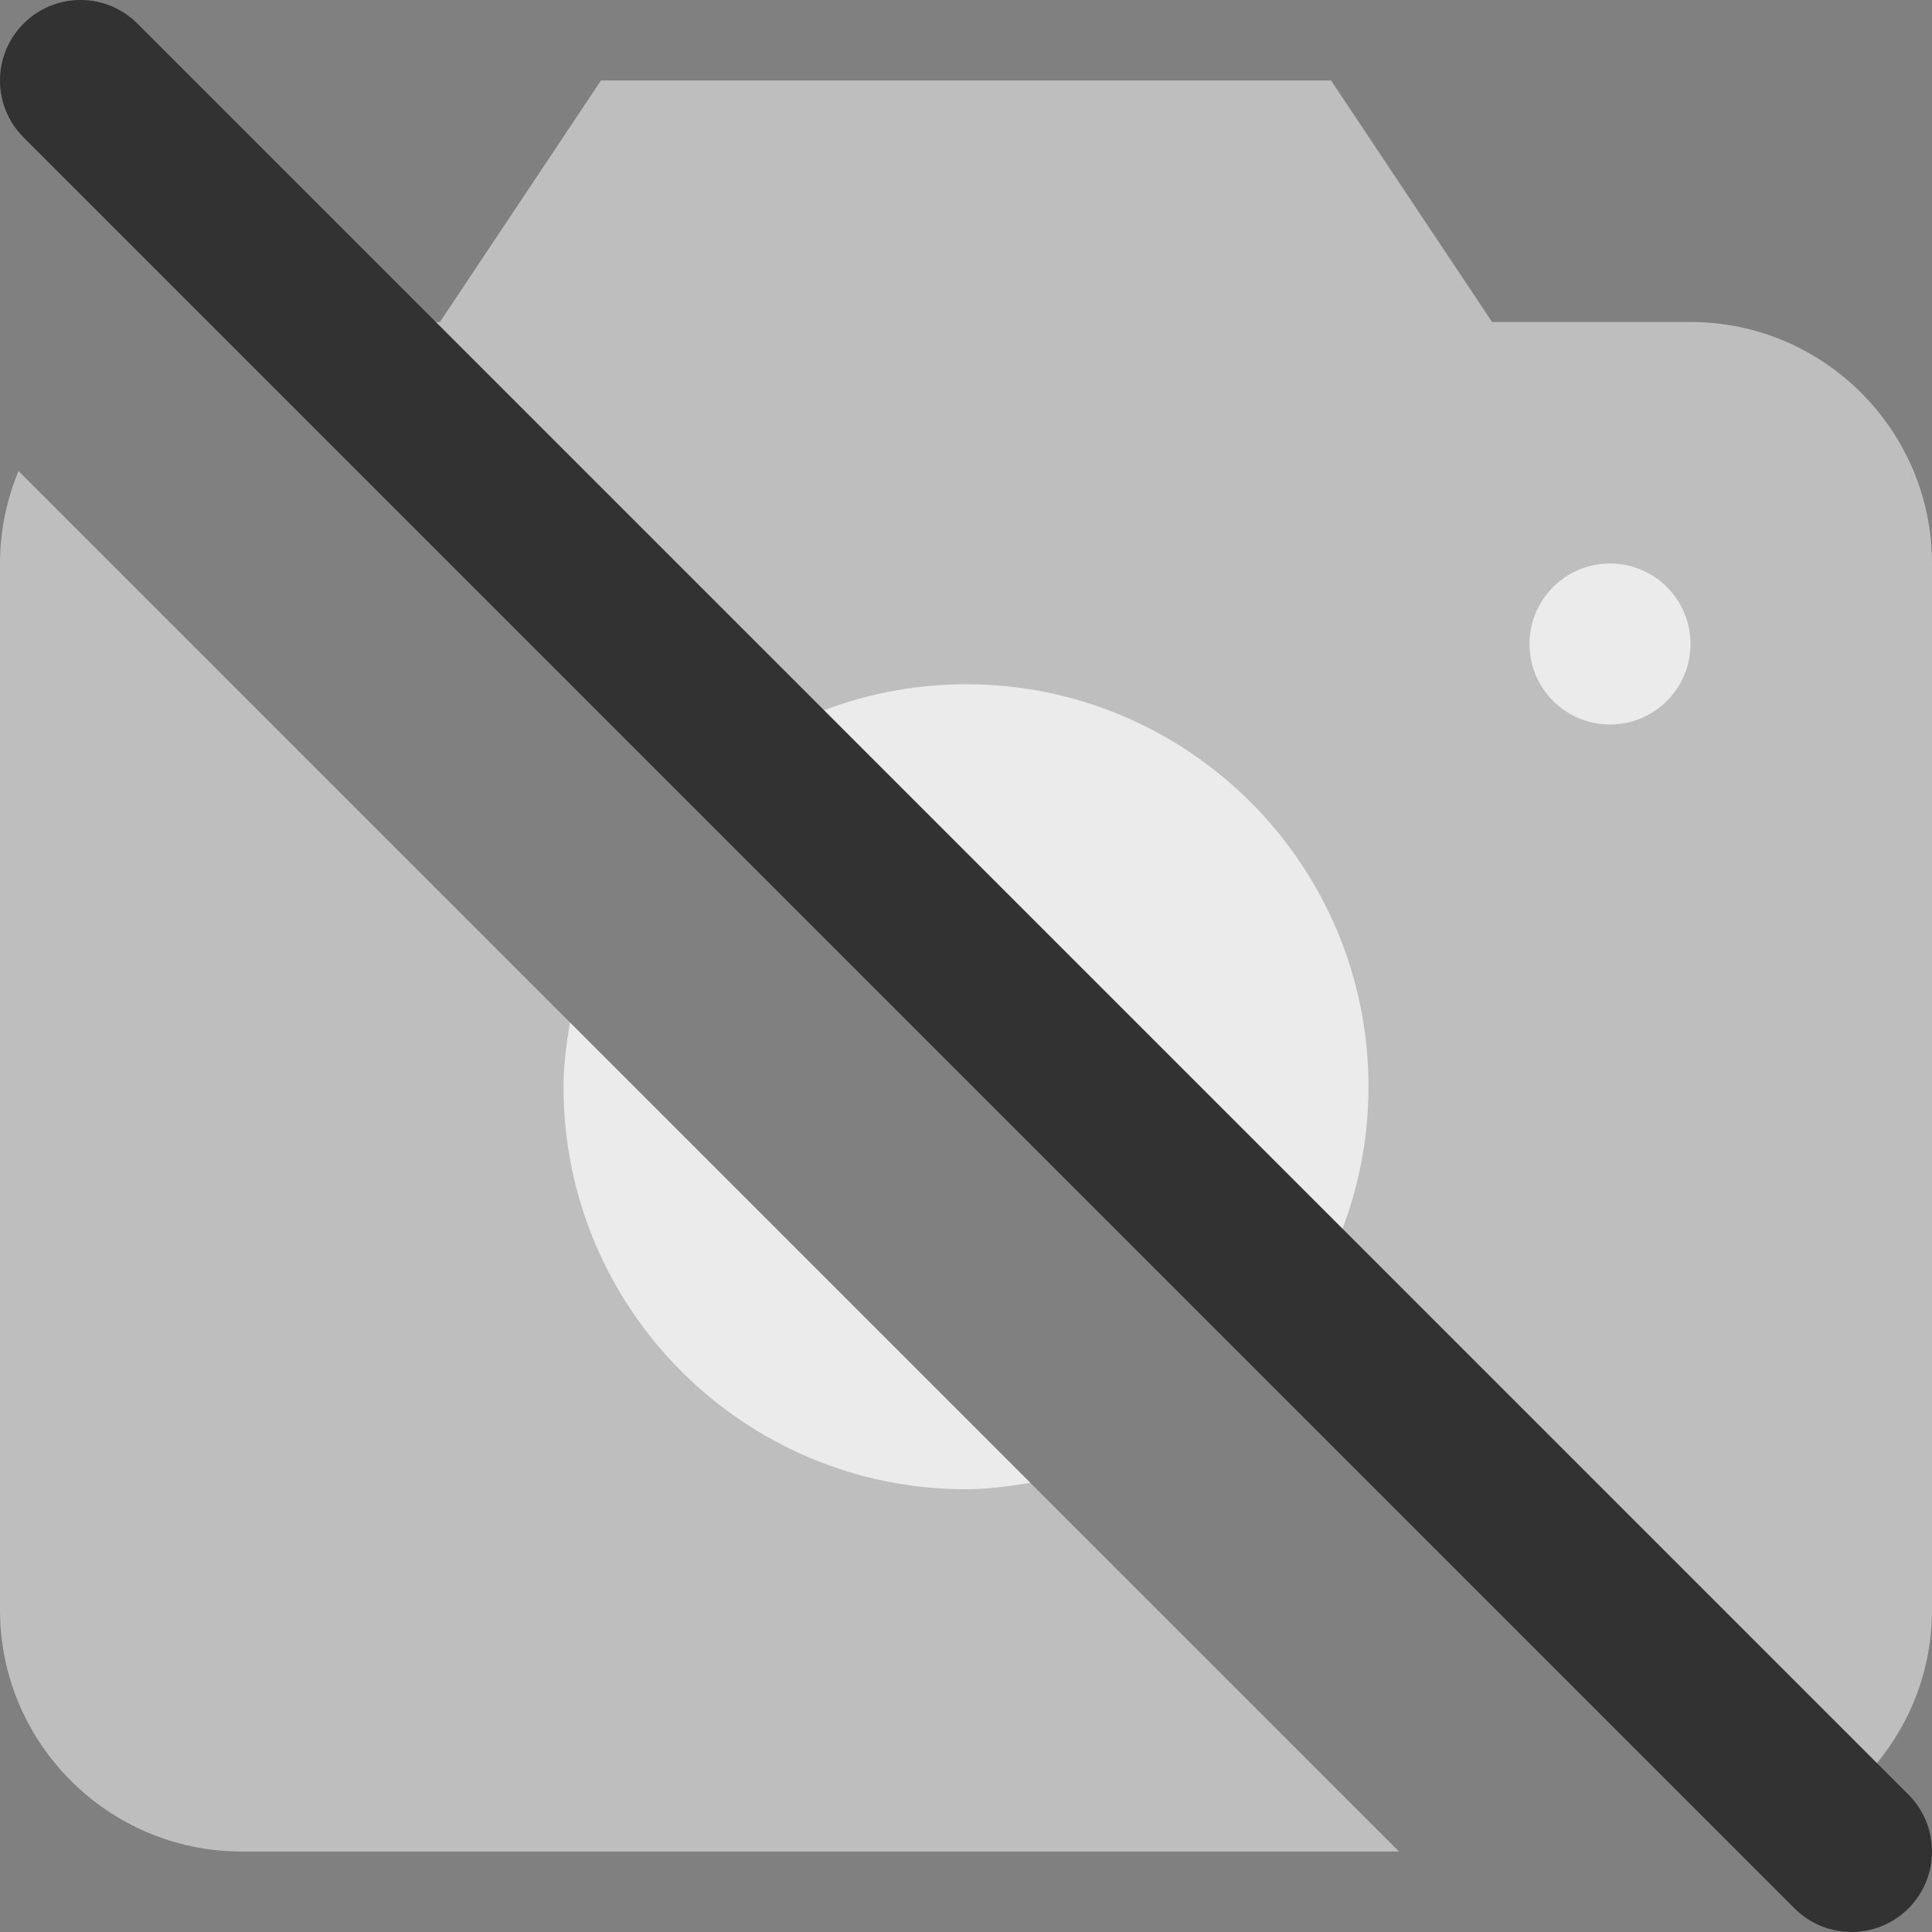 <svg enable-background="new 0 0 24 24" viewBox="0 0 24 24" xmlns="http://www.w3.org/2000/svg"><rect x="0" y="0" width="24" height="24" fill="#808080" stroke="none"/><path d="m21.564 22.943c1.385-.265 2.436-1.482 2.436-2.943v-13c0-1.654-1.346-3-3-3h-2.465l-2-3h-9.07l-2 3h-2.465c-.118 0-.23.021-.344.035z" fill="#bebebe"/><path d="m.23 5.851c-.147.355-.23.742-.23 1.149v13c0 1.654 1.346 3 3 3h14.379z" fill="#bebebe"/><g fill="#ebebeb"><circle cx="20" cy="8" r="1"/><path d="m15.59 16.969c.87-.899 1.41-2.119 1.41-3.469 0-2.761-2.239-5-5-5-1.35 0-2.57.54-3.469 1.41z"/><path d="m7.08 12.702c-.042.261-.08.524-.08.798 0 2.761 2.239 5 5 5 .273 0 .537-.038.798-.08z"/></g><path d="m23 24c-.256 0-.512-.098-.707-.293l-22-22c-.391-.391-.391-1.023 0-1.414s1.023-.391 1.414 0l22 22c.391.391.391 1.023 0 1.414-.195.195-.451.293-.707.293z" fill="#323232"/></svg>